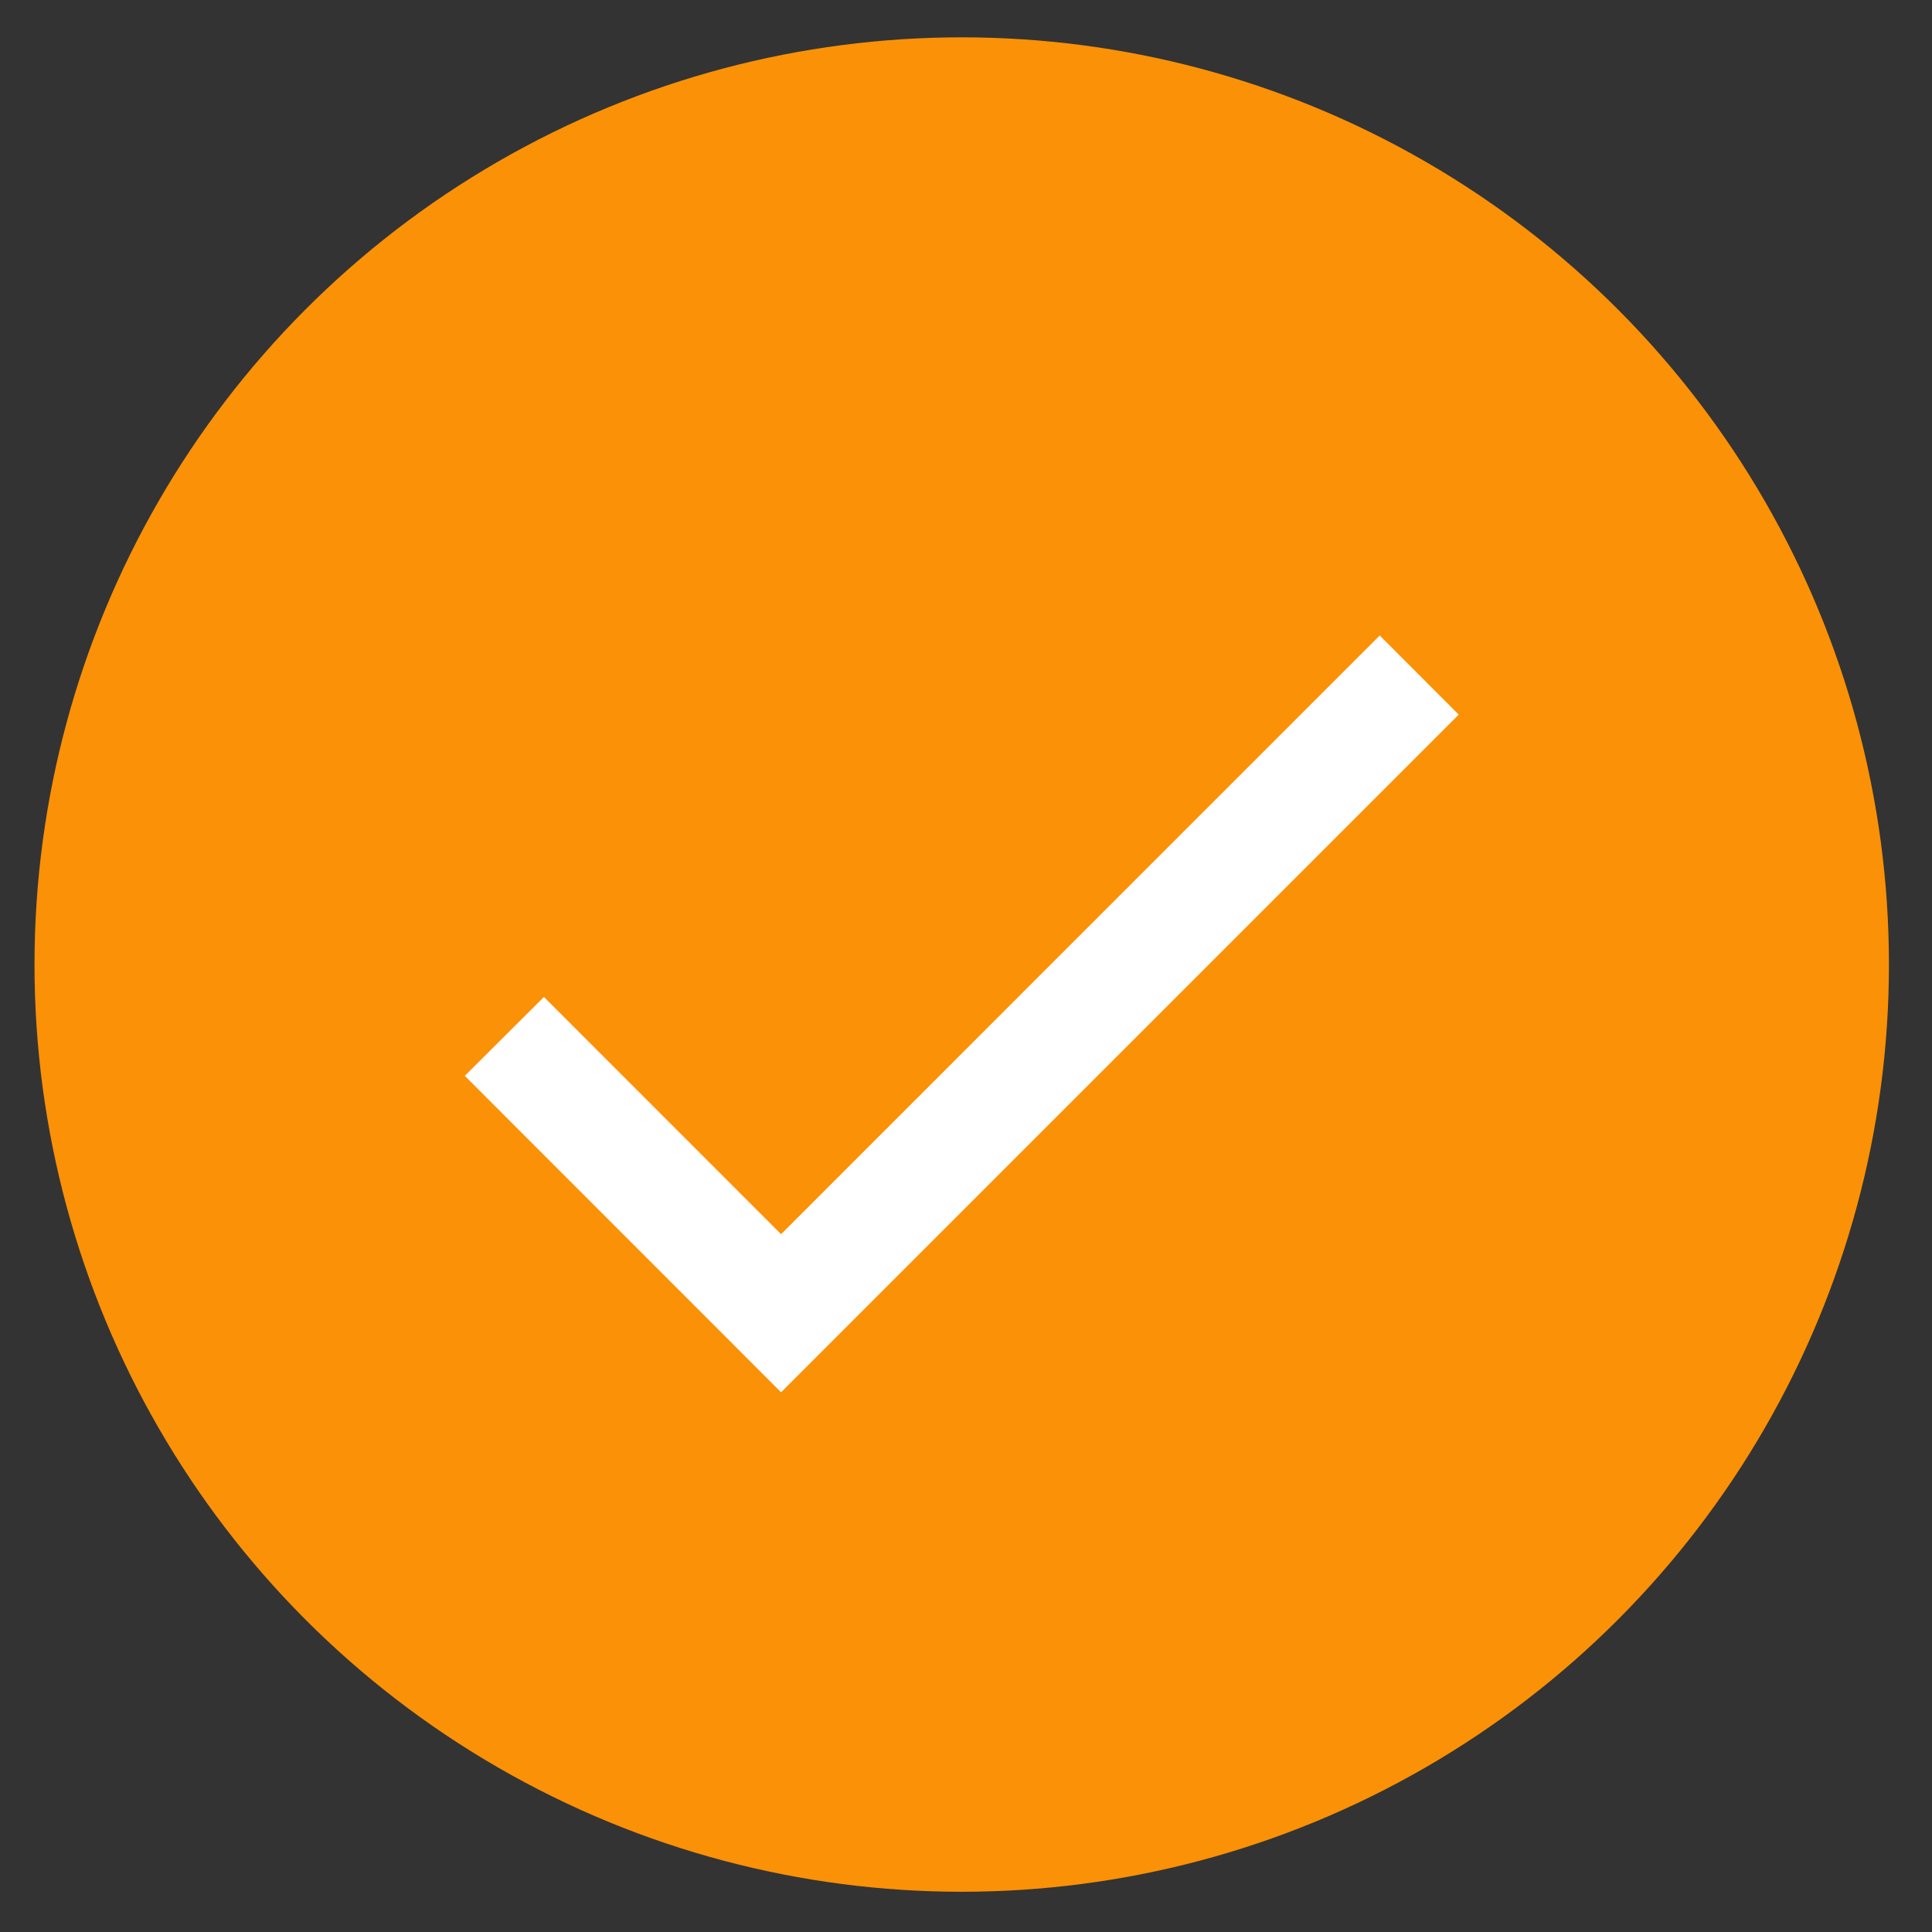 <?xml version="1.0" encoding="utf-8"?>
<!-- Generator: Adobe Illustrator 16.2.0, SVG Export Plug-In . SVG Version: 6.00 Build 0)  -->
<!DOCTYPE svg PUBLIC "-//W3C//DTD SVG 1.1//EN" "http://www.w3.org/Graphics/SVG/1.1/DTD/svg11.dtd">
<svg version="1.1" id="Layer_1" xmlns="http://www.w3.org/2000/svg" xmlns:xlink="http://www.w3.org/1999/xlink" x="0px" y="0px"
	 width="28px" height="28px" viewBox="0 0 28 28" enable-background="new 0 0 28 28" xml:space="preserve">
<rect x="0" y="0" width="28" height="28" fill="#333333" stroke="none"/>
<circle fill="#FB9107" cx="13.938" cy="13.979" r="13.438"/>
<g>
	<path fill="#FFFFFF" d="M11.32,17.887l-3.437-3.438l-1.147,1.143l4.584,4.586l9.821-9.821l-1.145-1.147L11.32,17.887z"/>
</g>
</svg>
